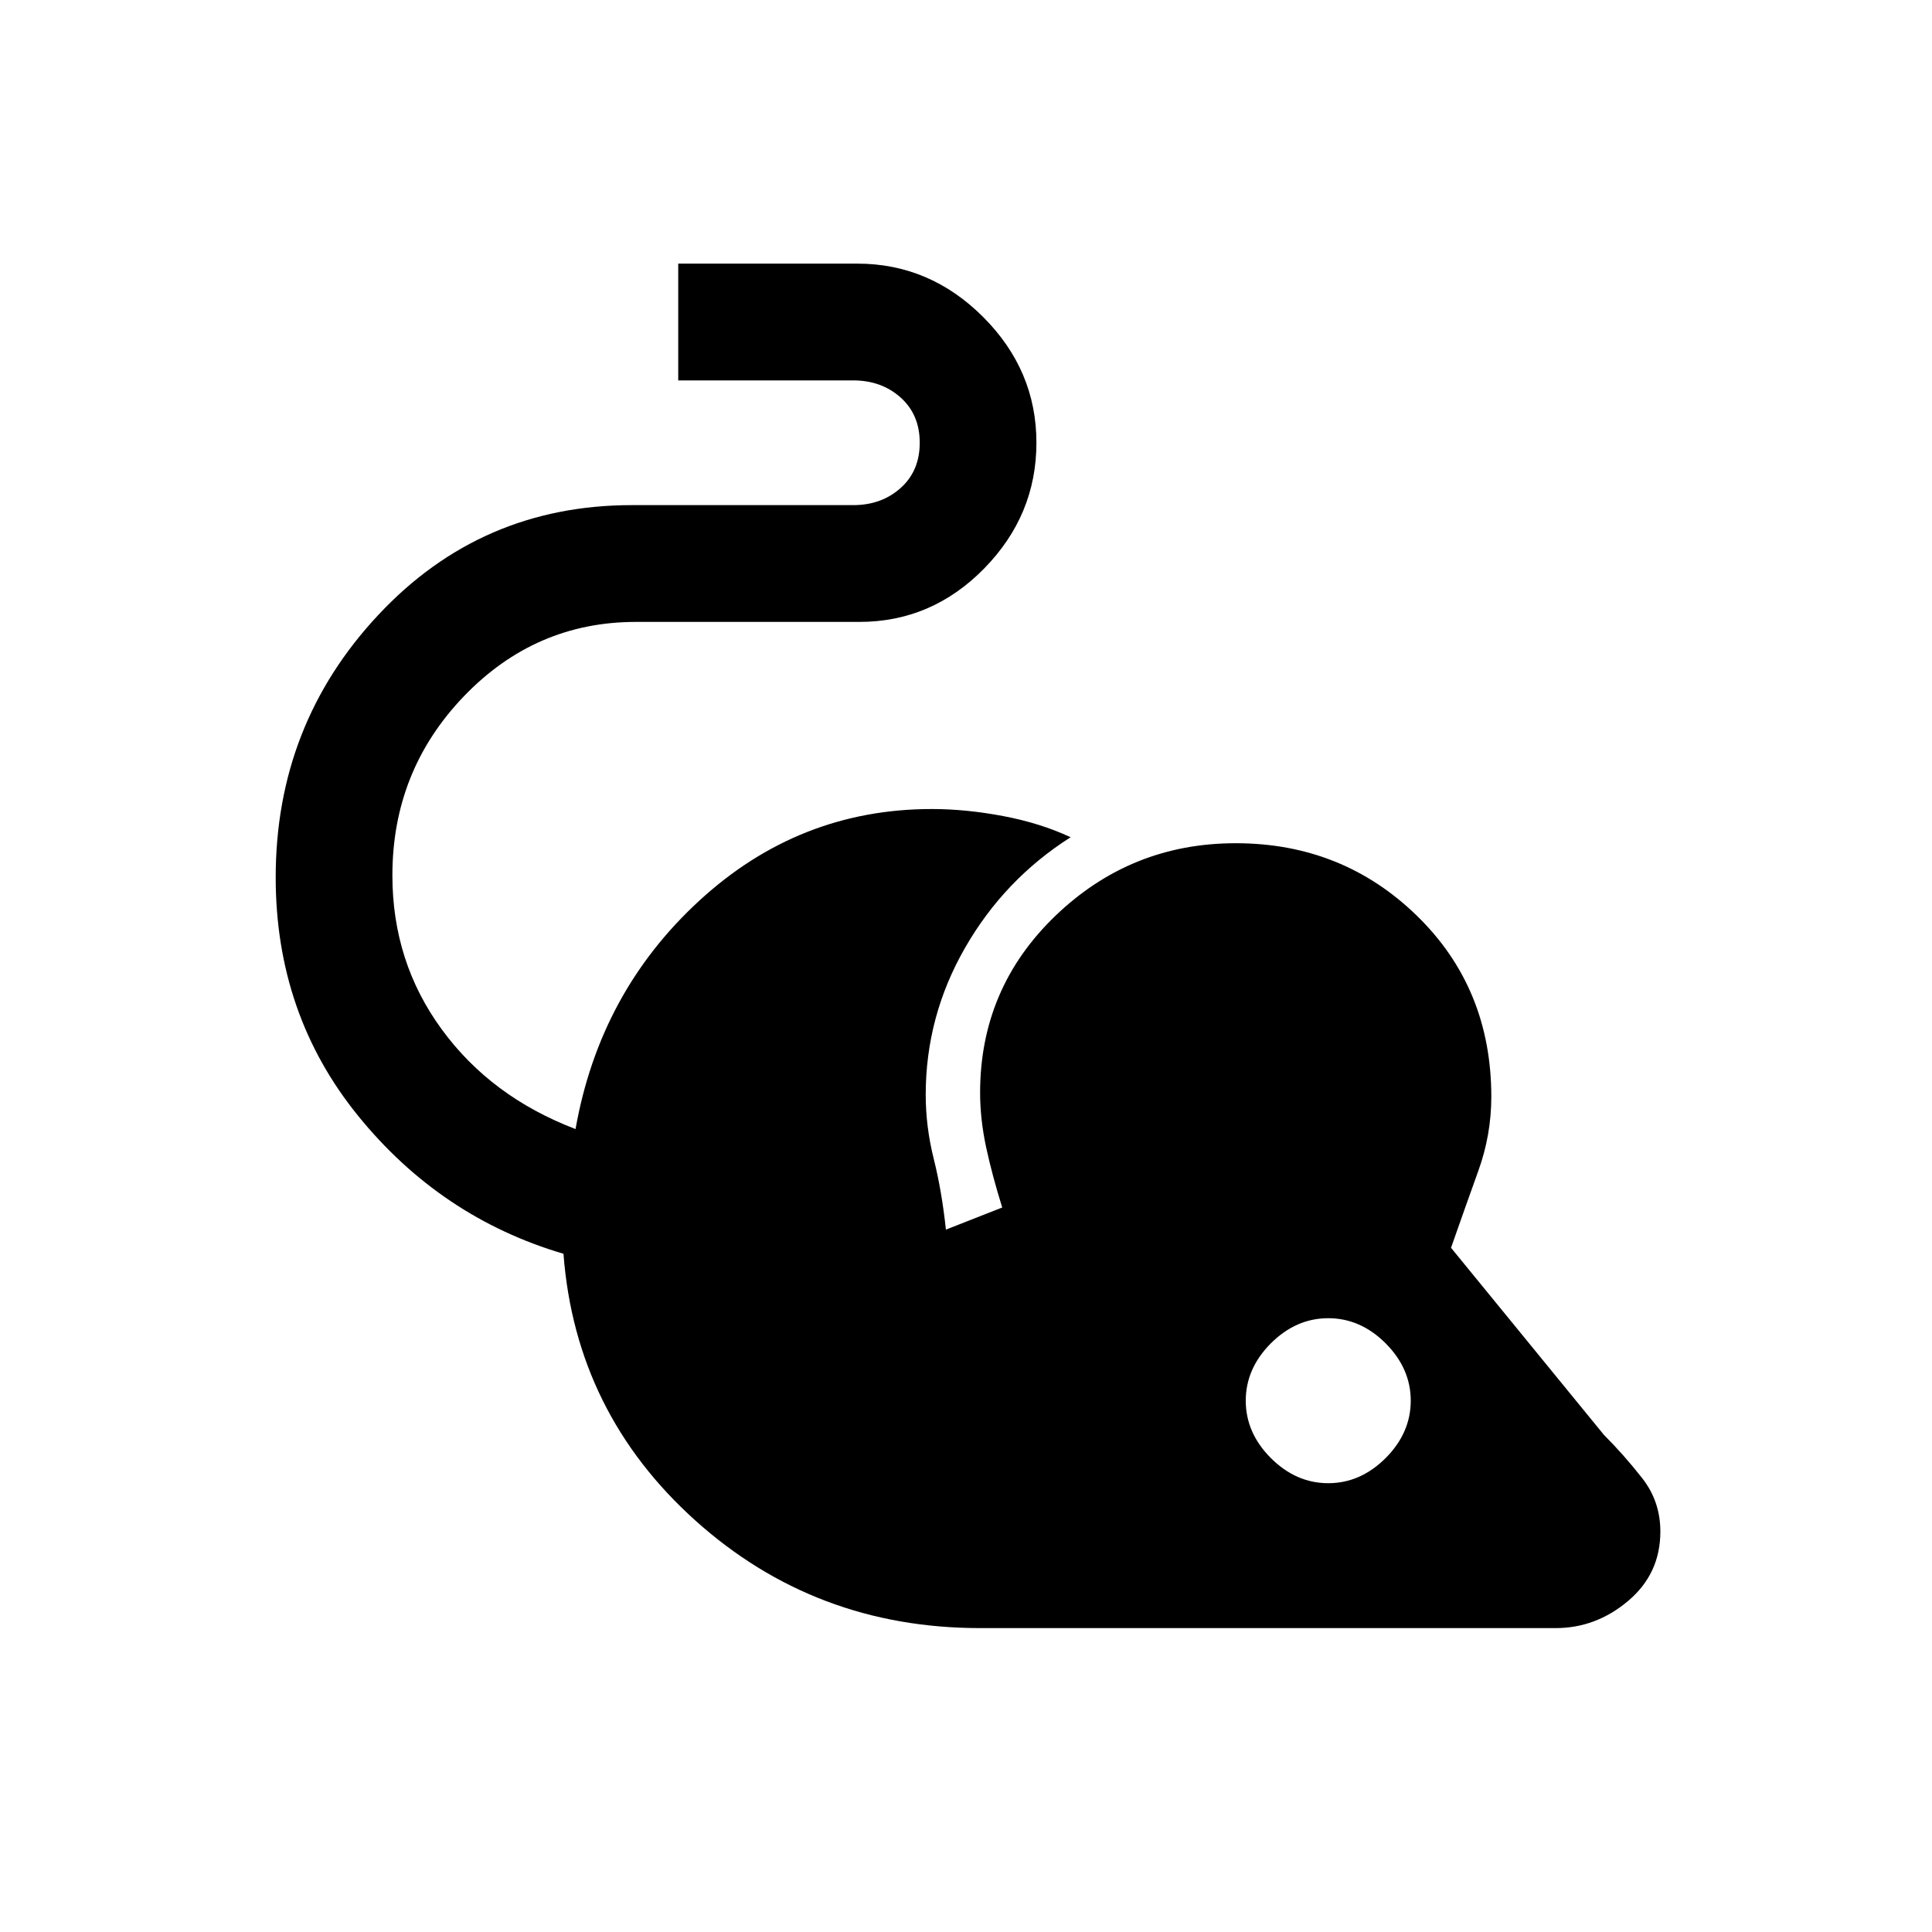 <svg xmlns="http://www.w3.org/2000/svg" height="20" width="20"><path d="M10.146 16.854Q8.438 16.854 7.198 15.74Q5.958 14.625 5.833 12.979Q4.562 12.604 3.708 11.552Q2.854 10.5 2.854 9.083Q2.854 7.5 3.917 6.365Q4.979 5.229 6.542 5.229H8.833Q9.125 5.229 9.323 5.052Q9.521 4.875 9.521 4.583Q9.521 4.292 9.323 4.115Q9.125 3.938 8.833 3.938H7.021V2.729H8.875Q9.625 2.729 10.177 3.281Q10.729 3.833 10.729 4.583Q10.729 5.333 10.188 5.885Q9.646 6.438 8.896 6.438H6.583Q5.542 6.438 4.802 7.208Q4.062 7.979 4.062 9.062Q4.062 9.958 4.573 10.656Q5.083 11.354 5.958 11.688Q6.208 10.271 7.24 9.323Q8.271 8.375 9.646 8.375Q10 8.375 10.385 8.448Q10.771 8.521 11.083 8.667Q10.396 9.104 9.99 9.812Q9.583 10.521 9.583 11.333Q9.583 11.667 9.667 12Q9.75 12.333 9.792 12.729L10.375 12.5Q10.271 12.167 10.208 11.875Q10.146 11.583 10.146 11.312Q10.146 10.229 10.927 9.479Q11.708 8.729 12.792 8.729Q13.896 8.729 14.667 9.479Q15.438 10.229 15.438 11.354Q15.438 11.75 15.302 12.125Q15.167 12.5 15.021 12.917L16.604 14.854Q16.812 15.062 17 15.302Q17.188 15.542 17.188 15.854Q17.188 16.292 16.854 16.573Q16.521 16.854 16.104 16.854ZM13.75 15.354Q14.083 15.354 14.344 15.094Q14.604 14.833 14.604 14.5Q14.604 14.167 14.344 13.906Q14.083 13.646 13.75 13.646Q13.417 13.646 13.156 13.906Q12.896 14.167 12.896 14.5Q12.896 14.833 13.156 15.094Q13.417 15.354 13.75 15.354Z"/></svg>